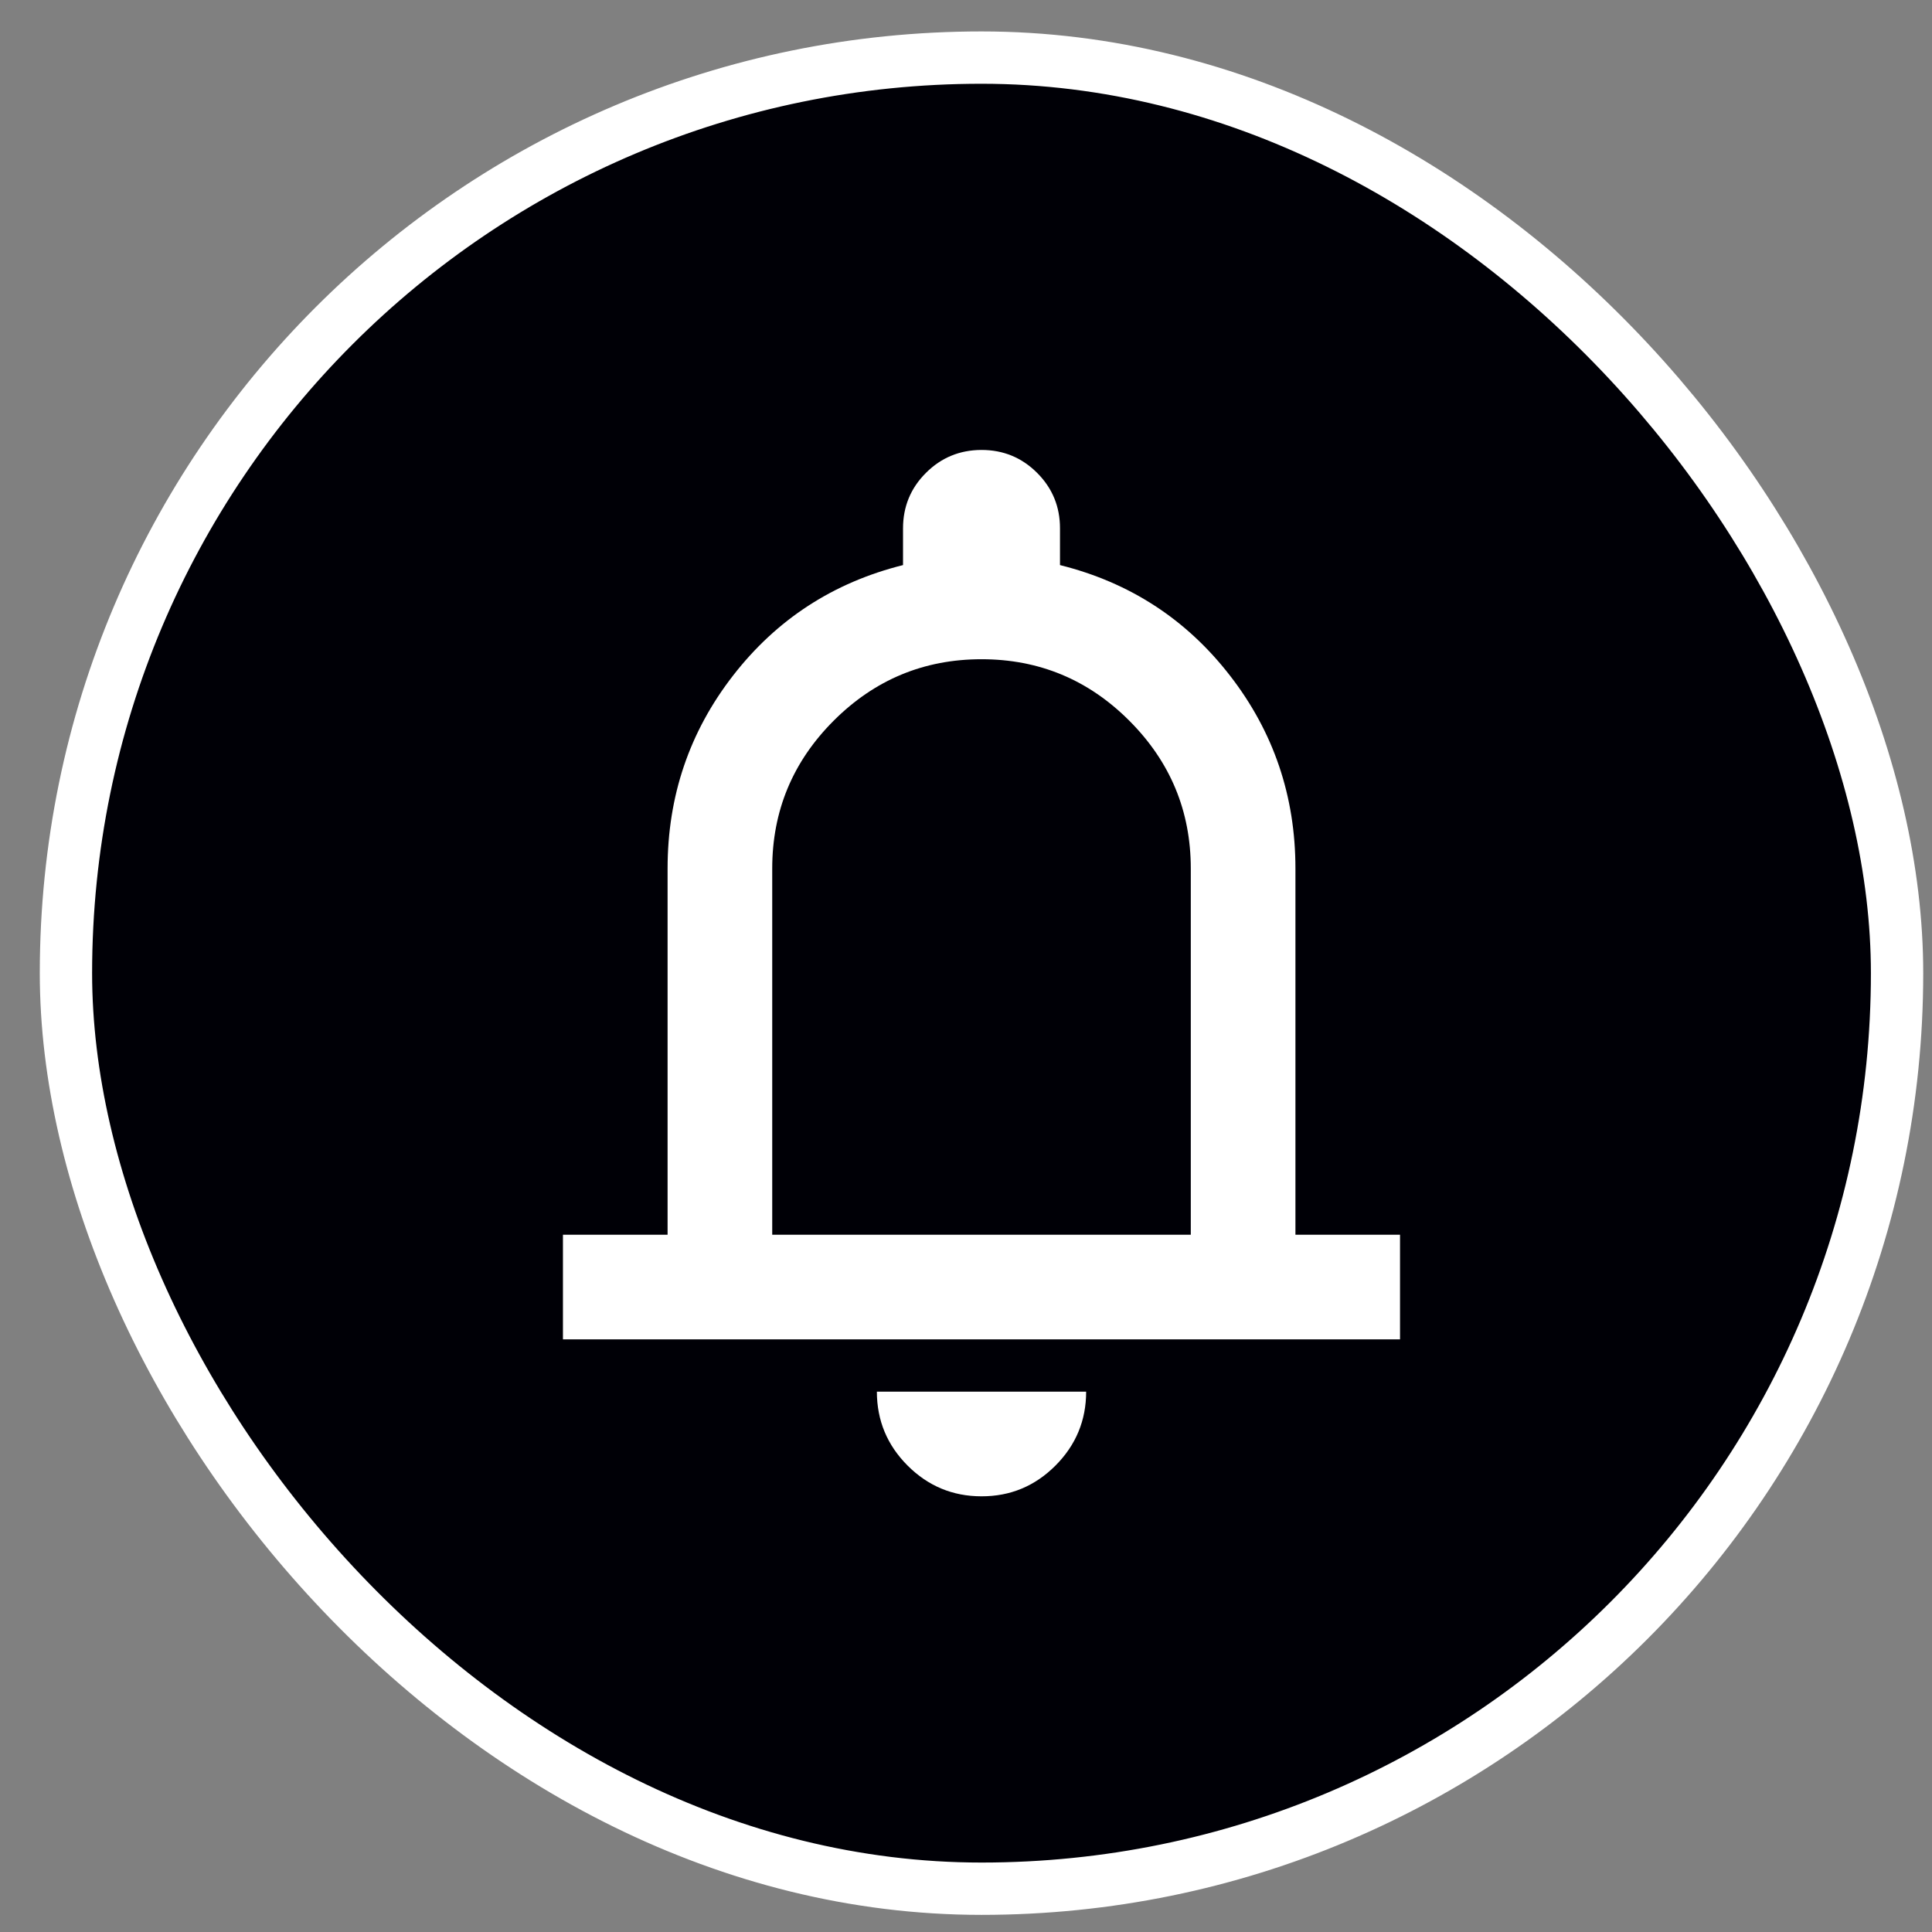 <svg width="37" height="37" viewBox="0 0 37 37" fill="none" xmlns="http://www.w3.org/2000/svg">
<rect x="0" y="0" width="37" height="37" fill="#808080" stroke="none"/>
<rect x="1.263" y="1.103" width="35.068" height="35.068" rx="17.534" fill="#000006"/>
<rect x="1.263" y="1.103" width="35.068" height="35.068" rx="17.534" stroke="white" stroke-width="1.002"/>
<path d="M10.781 25.65V23.646H12.785V16.633C12.785 15.247 13.203 14.015 14.038 12.939C14.873 11.862 15.958 11.156 17.294 10.822V10.12C17.294 9.703 17.44 9.348 17.733 9.056C18.025 8.764 18.38 8.618 18.797 8.617C19.214 8.617 19.569 8.763 19.862 9.056C20.155 9.349 20.301 9.704 20.3 10.12V10.822C21.636 11.155 22.721 11.861 23.556 12.939C24.391 14.016 24.809 15.247 24.809 16.633V23.646H26.812V25.65H10.781ZM18.797 28.656C18.246 28.656 17.774 28.46 17.382 28.068C16.99 27.676 16.794 27.204 16.793 26.652H20.801C20.801 27.203 20.605 27.675 20.213 28.068C19.82 28.461 19.349 28.657 18.797 28.656ZM14.789 23.646H22.805V16.633C22.805 15.531 22.412 14.587 21.627 13.802C20.843 13.017 19.899 12.625 18.797 12.625C17.695 12.625 16.751 13.017 15.966 13.802C15.181 14.587 14.789 15.531 14.789 16.633V23.646Z" fill="white"/>
</svg>